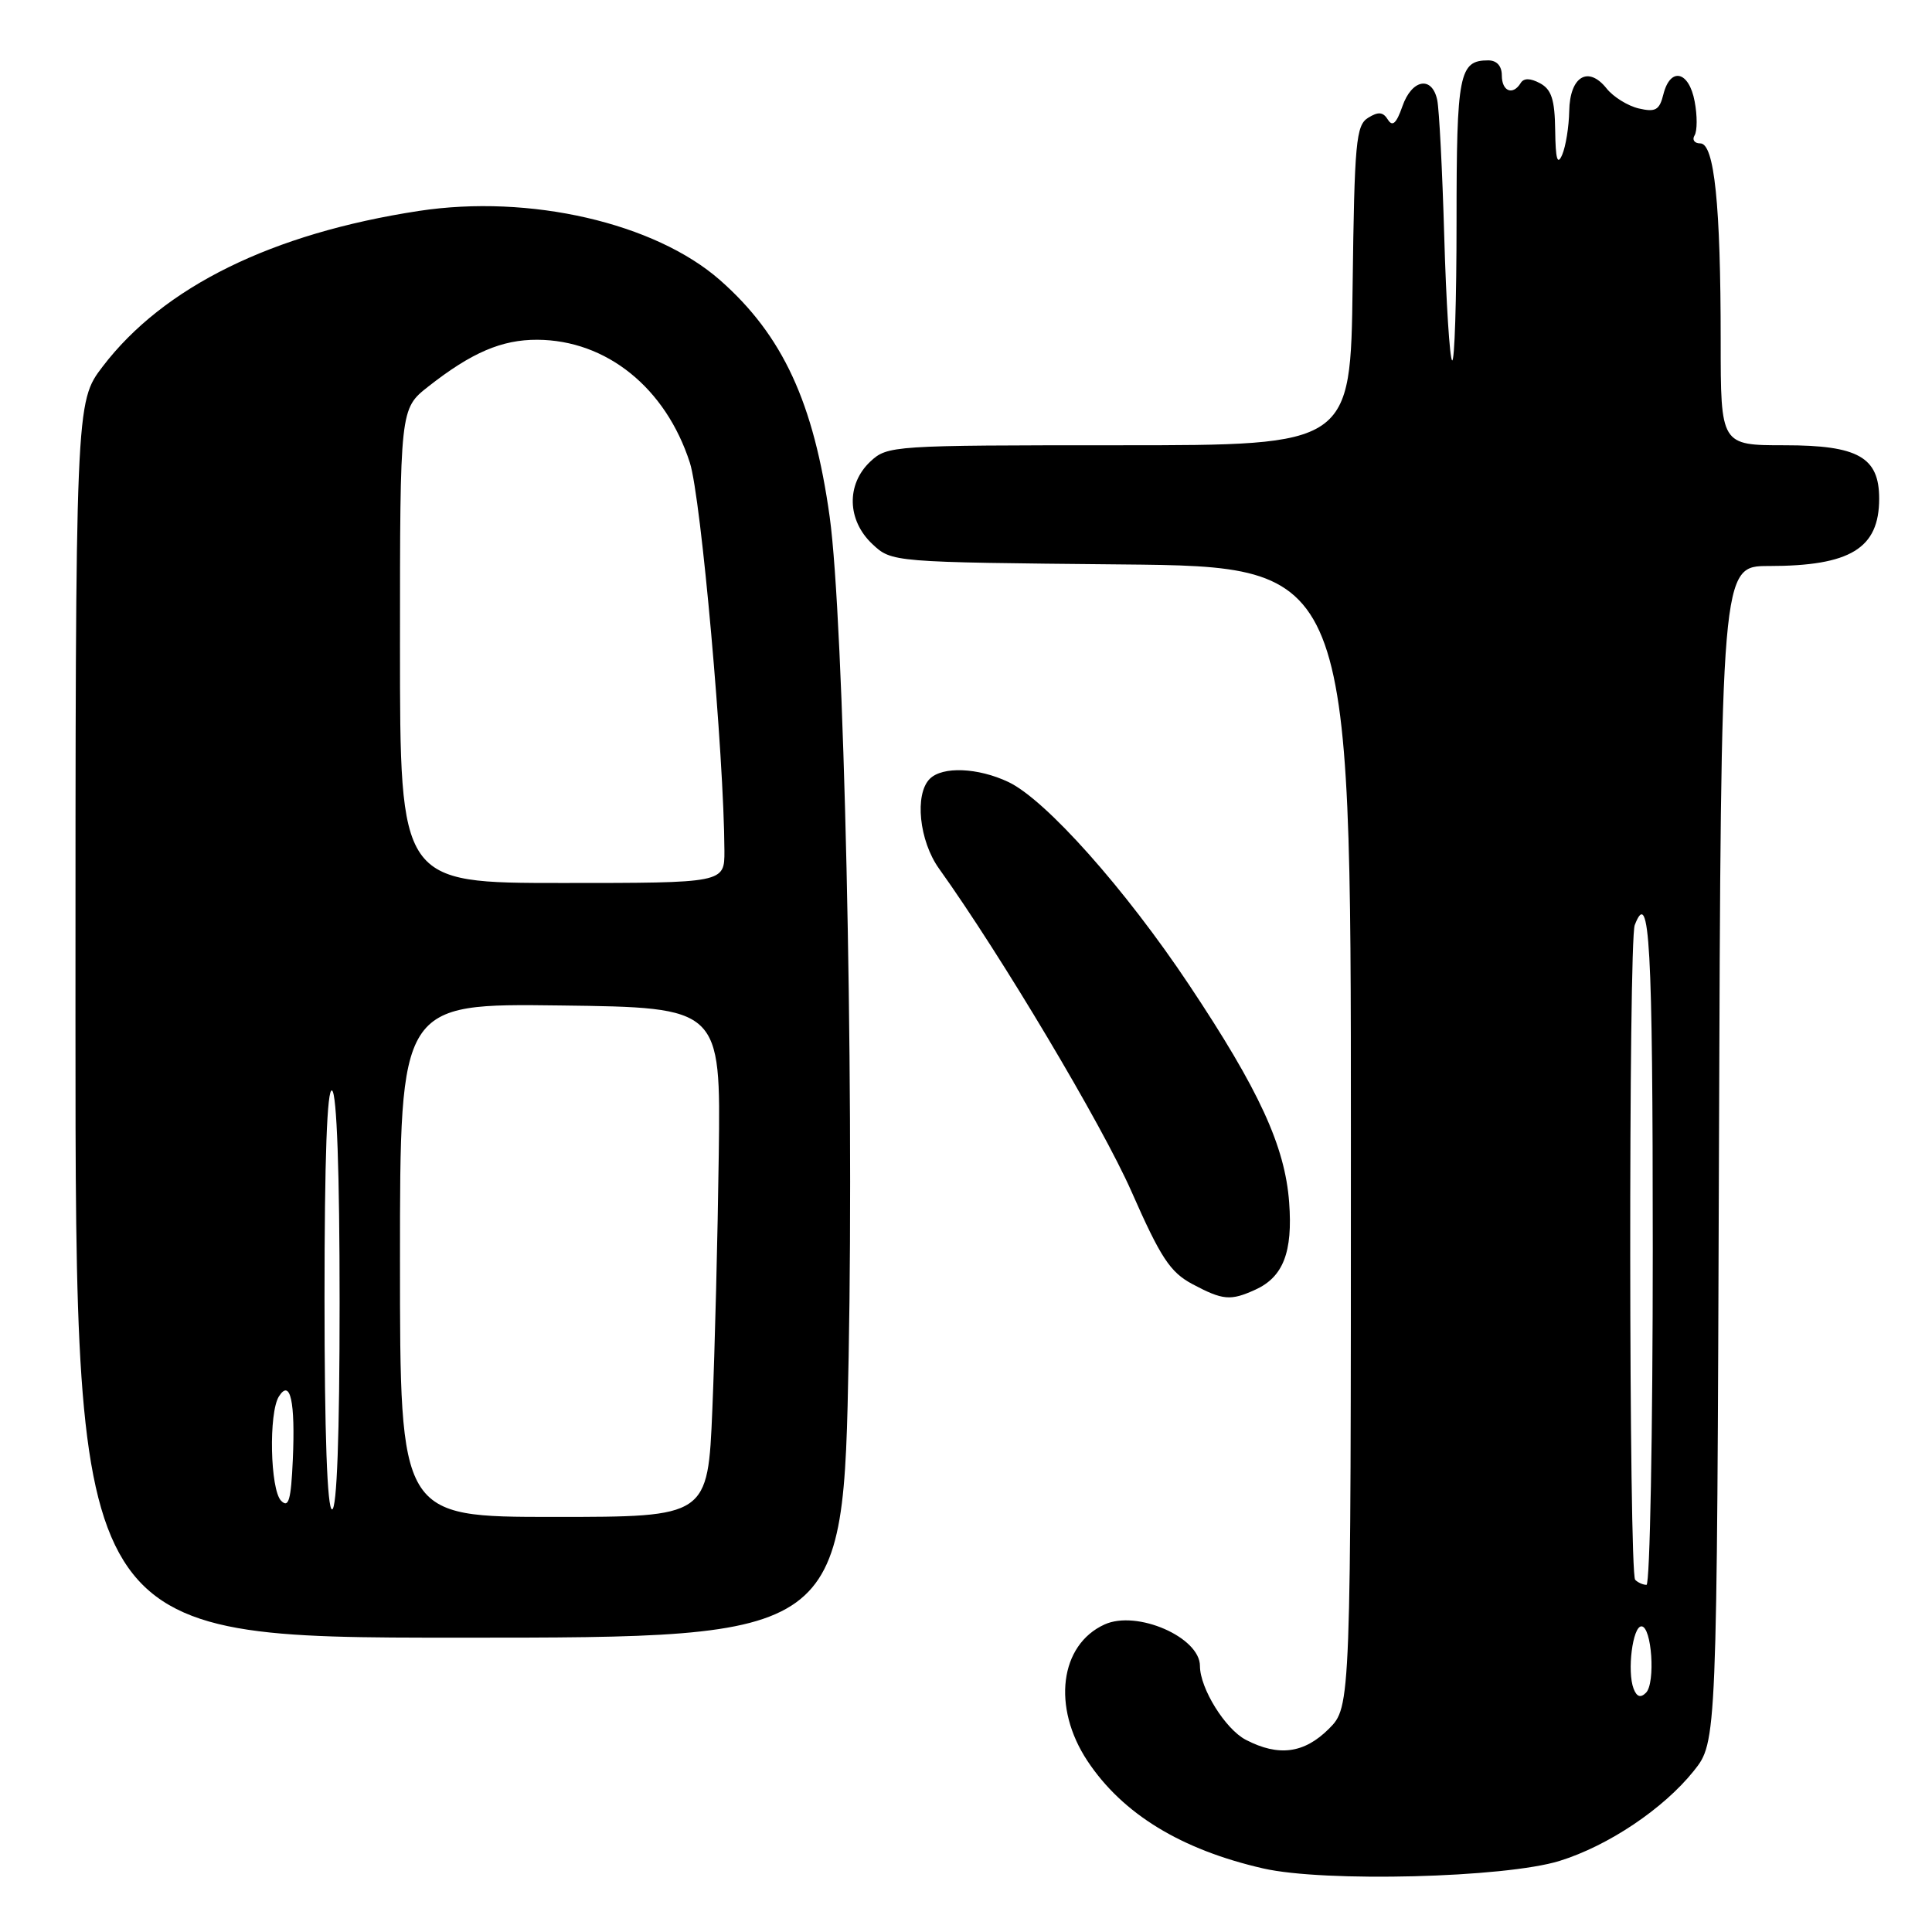 <?xml version="1.0" encoding="UTF-8" standalone="no"?>
<!DOCTYPE svg PUBLIC "-//W3C//DTD SVG 1.1//EN" "http://www.w3.org/Graphics/SVG/1.1/DTD/svg11.dtd" >
<svg xmlns="http://www.w3.org/2000/svg" xmlns:xlink="http://www.w3.org/1999/xlink" version="1.1" viewBox="0 0 256 256">
 <g >
 <path fill="currentColor"
d=" M 206.65 246.58 C 213.10 244.58 220.42 239.67 224.43 234.66 C 227.50 230.82 227.50 230.82 227.77 152.91 C 228.04 75.00 228.04 75.00 234.37 75.00 C 245.19 75.00 249.00 72.67 249.00 66.07 C 249.00 60.58 246.21 59.00 236.50 59.00 C 228.00 59.00 228.00 59.00 228.00 45.15 C 228.00 27.12 227.16 19.00 225.30 19.00 C 224.52 19.00 224.18 18.52 224.54 17.94 C 224.90 17.35 224.91 15.32 224.55 13.44 C 223.80 9.40 221.33 8.84 220.41 12.49 C 219.89 14.59 219.37 14.89 217.14 14.37 C 215.69 14.03 213.77 12.84 212.88 11.72 C 210.44 8.66 208.01 10.13 207.93 14.72 C 207.89 16.80 207.47 19.40 207.00 20.50 C 206.37 21.97 206.12 21.12 206.07 17.29 C 206.02 13.19 205.58 11.85 204.06 11.03 C 202.77 10.34 201.91 10.33 201.50 11.00 C 200.46 12.69 199.00 12.11 199.00 10.00 C 199.00 8.74 198.33 8.00 197.20 8.00 C 193.34 8.00 193.00 9.74 193.00 29.37 C 193.00 39.80 192.74 48.07 192.41 47.75 C 192.09 47.43 191.62 40.04 191.37 31.33 C 191.12 22.62 190.70 14.49 190.44 13.25 C 189.75 10.00 187.07 10.49 185.82 14.10 C 185.03 16.36 184.51 16.83 183.90 15.85 C 183.26 14.82 182.63 14.77 181.28 15.61 C 179.68 16.60 179.47 18.85 179.23 37.86 C 178.96 59.00 178.96 59.00 148.29 59.00 C 118.19 59.00 117.59 59.04 115.31 61.17 C 112.12 64.18 112.24 68.93 115.58 72.08 C 118.16 74.50 118.16 74.50 148.58 74.79 C 179.00 75.08 179.00 75.08 179.00 150.62 C 179.00 226.15 179.00 226.15 176.08 229.08 C 172.81 232.34 169.43 232.79 165.09 230.54 C 162.37 229.14 159.00 223.72 159.00 220.75 C 159.00 216.94 150.64 213.30 146.36 215.25 C 140.42 217.95 139.38 226.21 144.09 233.33 C 148.74 240.35 156.50 245.09 167.39 247.58 C 175.50 249.43 199.43 248.82 206.65 246.58 Z  M 112.45 179.75 C 113.17 141.85 111.82 82.12 109.94 68.50 C 107.83 53.34 103.72 44.44 95.42 37.13 C 86.78 29.53 70.18 25.71 55.50 27.95 C 36.07 30.92 21.67 38.00 13.61 48.56 C 10.00 53.29 10.00 53.29 10.00 135.14 C 10.00 217.00 10.00 217.00 60.87 217.00 C 111.74 217.00 111.74 217.00 112.45 179.75 Z  M 166.34 170.89 C 170.03 169.21 171.31 165.92 170.82 159.33 C 170.27 151.89 166.87 144.47 157.56 130.50 C 149.11 117.81 138.57 105.97 133.62 103.62 C 129.58 101.71 124.88 101.52 123.20 103.20 C 121.16 105.24 121.79 111.42 124.43 115.10 C 132.67 126.62 146.02 149.02 149.93 157.89 C 153.79 166.65 155.04 168.56 157.98 170.14 C 162.04 172.30 163.04 172.39 166.34 170.89 Z  M 216.46 223.76 C 215.58 221.47 216.33 215.50 217.50 215.50 C 218.87 215.50 219.38 223.02 218.10 224.30 C 217.39 225.01 216.88 224.85 216.46 223.76 Z  M 216.67 209.33 C 215.83 208.50 215.78 124.75 216.61 122.58 C 218.58 117.44 219.00 125.00 219.00 165.50 C 219.00 189.98 218.62 210.00 218.17 210.00 C 217.71 210.00 217.03 209.70 216.67 209.33 Z  M 53.00 166.98 C 53.00 132.96 53.00 132.96 74.25 133.23 C 95.50 133.50 95.50 133.50 95.24 153.00 C 95.10 163.72 94.72 178.91 94.39 186.75 C 93.79 201.00 93.79 201.00 73.40 201.00 C 53.00 201.00 53.00 201.00 53.00 166.98 Z  M 37.25 198.86 C 35.80 197.39 35.58 187.21 36.96 185.03 C 38.47 182.65 39.14 185.72 38.80 193.41 C 38.56 198.78 38.25 199.86 37.25 198.86 Z  M 43.00 171.94 C 43.00 153.49 43.34 144.09 44.00 144.50 C 44.63 144.89 45.00 155.34 45.00 172.56 C 45.00 190.19 44.64 200.00 44.00 200.00 C 43.36 200.00 43.00 189.98 43.00 171.94 Z  M 53.00 85.58 C 53.00 54.17 53.00 54.17 56.75 51.22 C 62.49 46.71 66.49 45.00 71.20 45.02 C 80.37 45.07 88.21 51.39 91.41 61.31 C 92.90 65.93 95.94 100.08 95.99 112.75 C 96.00 117.00 96.00 117.00 74.50 117.00 C 53.00 117.00 53.00 117.00 53.00 85.58 Z "/>
</g>
</svg>